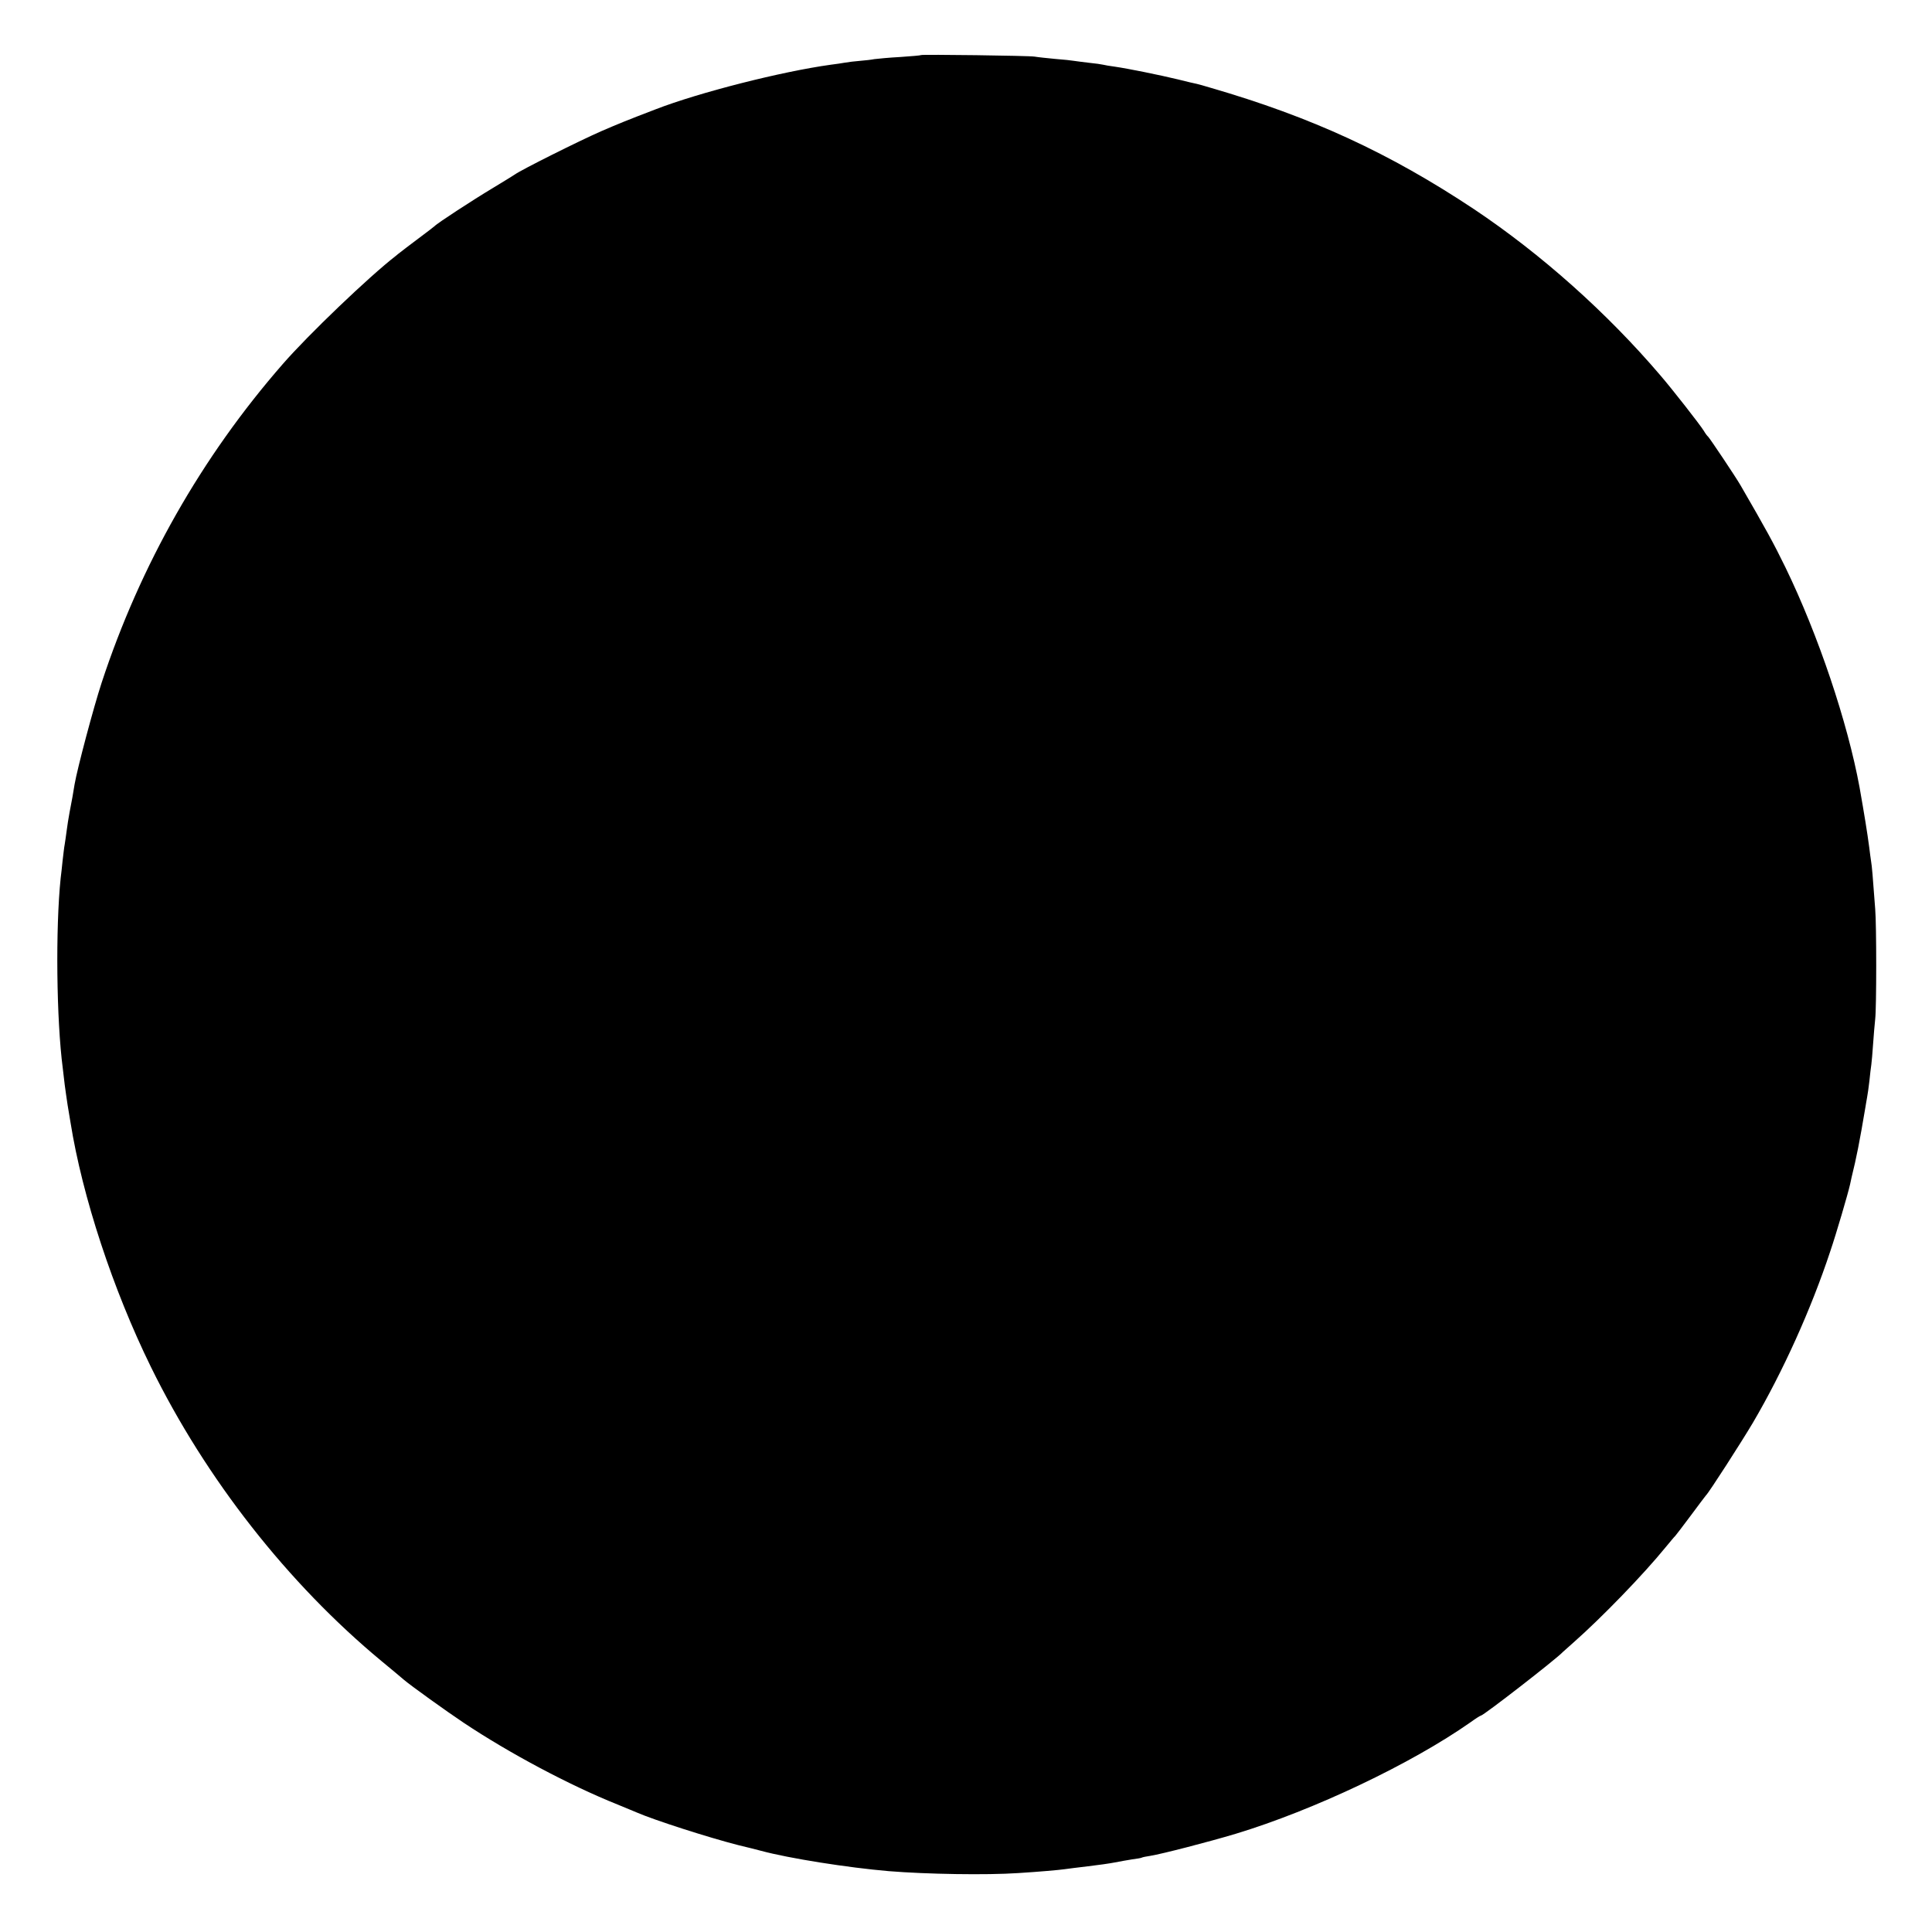 <?xml version="1.0" standalone="no"?>
<!DOCTYPE svg PUBLIC "-//W3C//DTD SVG 20010904//EN"
 "http://www.w3.org/TR/2001/REC-SVG-20010904/DTD/svg10.dtd">
<svg version="1.0" xmlns="http://www.w3.org/2000/svg"
 width="1000pt" height="1000pt" viewBox="0 0 1000 1000"
 preserveAspectRatio="xMidYMid meet">
<g transform="translate(0,1000) scale(0.1,-0.1)"
fill="#000000" stroke="none">
<path d="M4768 9715 c-2 -2 -50 -6 -108 -10 -58 -3 -118 -9 -134 -11 -15 -3
-49 -7 -75 -9 -25 -2 -60 -6 -76 -9 -17 -3 -50 -8 -75 -11 -254 -35 -683 -144
-907 -231 -149 -57 -193 -75 -283 -114 -114 -50 -414 -200 -445 -223 -5 -4
-58 -36 -117 -72 -97 -58 -286 -181 -298 -195 -3 -3 -41 -32 -85 -65 -44 -33
-85 -64 -92 -70 -7 -5 -18 -14 -25 -20 -136 -105 -453 -408 -585 -560 -419
-480 -737 -1040 -937 -1649 -42 -128 -126 -444 -140 -526 -7 -45 -14 -83 -26
-145 -5 -27 -12 -70 -15 -95 -3 -25 -8 -56 -10 -70 -3 -14 -7 -52 -11 -85 -3
-33 -8 -73 -10 -90 -27 -260 -22 -734 11 -985 2 -19 7 -57 10 -85 4 -27 10
-75 15 -105 5 -30 12 -71 15 -90 61 -383 220 -866 416 -1265 284 -579 710
-1122 1194 -1523 50 -41 101 -84 115 -96 35 -30 220 -163 310 -223 237 -158
547 -323 796 -423 43 -18 88 -36 99 -41 92 -40 369 -129 525 -169 47 -11 101
-25 120 -30 145 -39 449 -87 660 -105 197 -16 506 -21 670 -10 112 7 212 16
240 20 14 2 68 9 120 15 52 6 115 15 140 20 25 5 65 12 90 16 24 3 47 7 50 9
3 2 22 6 43 9 62 10 301 72 442 114 406 123 909 362 1217 578 26 19 50 34 53
34 13 0 392 294 425 330 3 3 28 25 55 49 147 130 360 350 475 491 25 30 47 57
51 60 3 3 39 50 80 105 41 55 76 102 79 105 14 12 183 275 243 376 155 264
301 587 400 886 32 94 92 299 103 348 2 11 6 28 8 37 25 101 41 182 71 360 2
16 7 39 9 53 3 14 8 52 12 85 3 33 8 71 10 85 2 14 6 61 9 105 3 44 8 103 11
130 7 61 7 488 0 570 -13 176 -17 222 -21 245 -2 14 -7 48 -10 75 -10 76 -25
168 -50 310 -62 336 -213 787 -384 1139 -61 125 -100 196 -232 424 -24 42
-160 245 -168 252 -4 3 -14 16 -22 30 -22 35 -163 215 -224 286 -277 325 -618
629 -965 861 -438 291 -841 477 -1365 629 -33 10 -65 19 -71 20 -6 1 -50 11
-97 23 -95 23 -258 56 -327 66 -25 3 -52 8 -60 10 -8 2 -41 7 -73 10 -32 4
-67 8 -78 10 -11 2 -55 7 -97 10 -42 4 -90 9 -107 12 -29 5 -582 12 -587 8z"/>
</g>
</svg>
